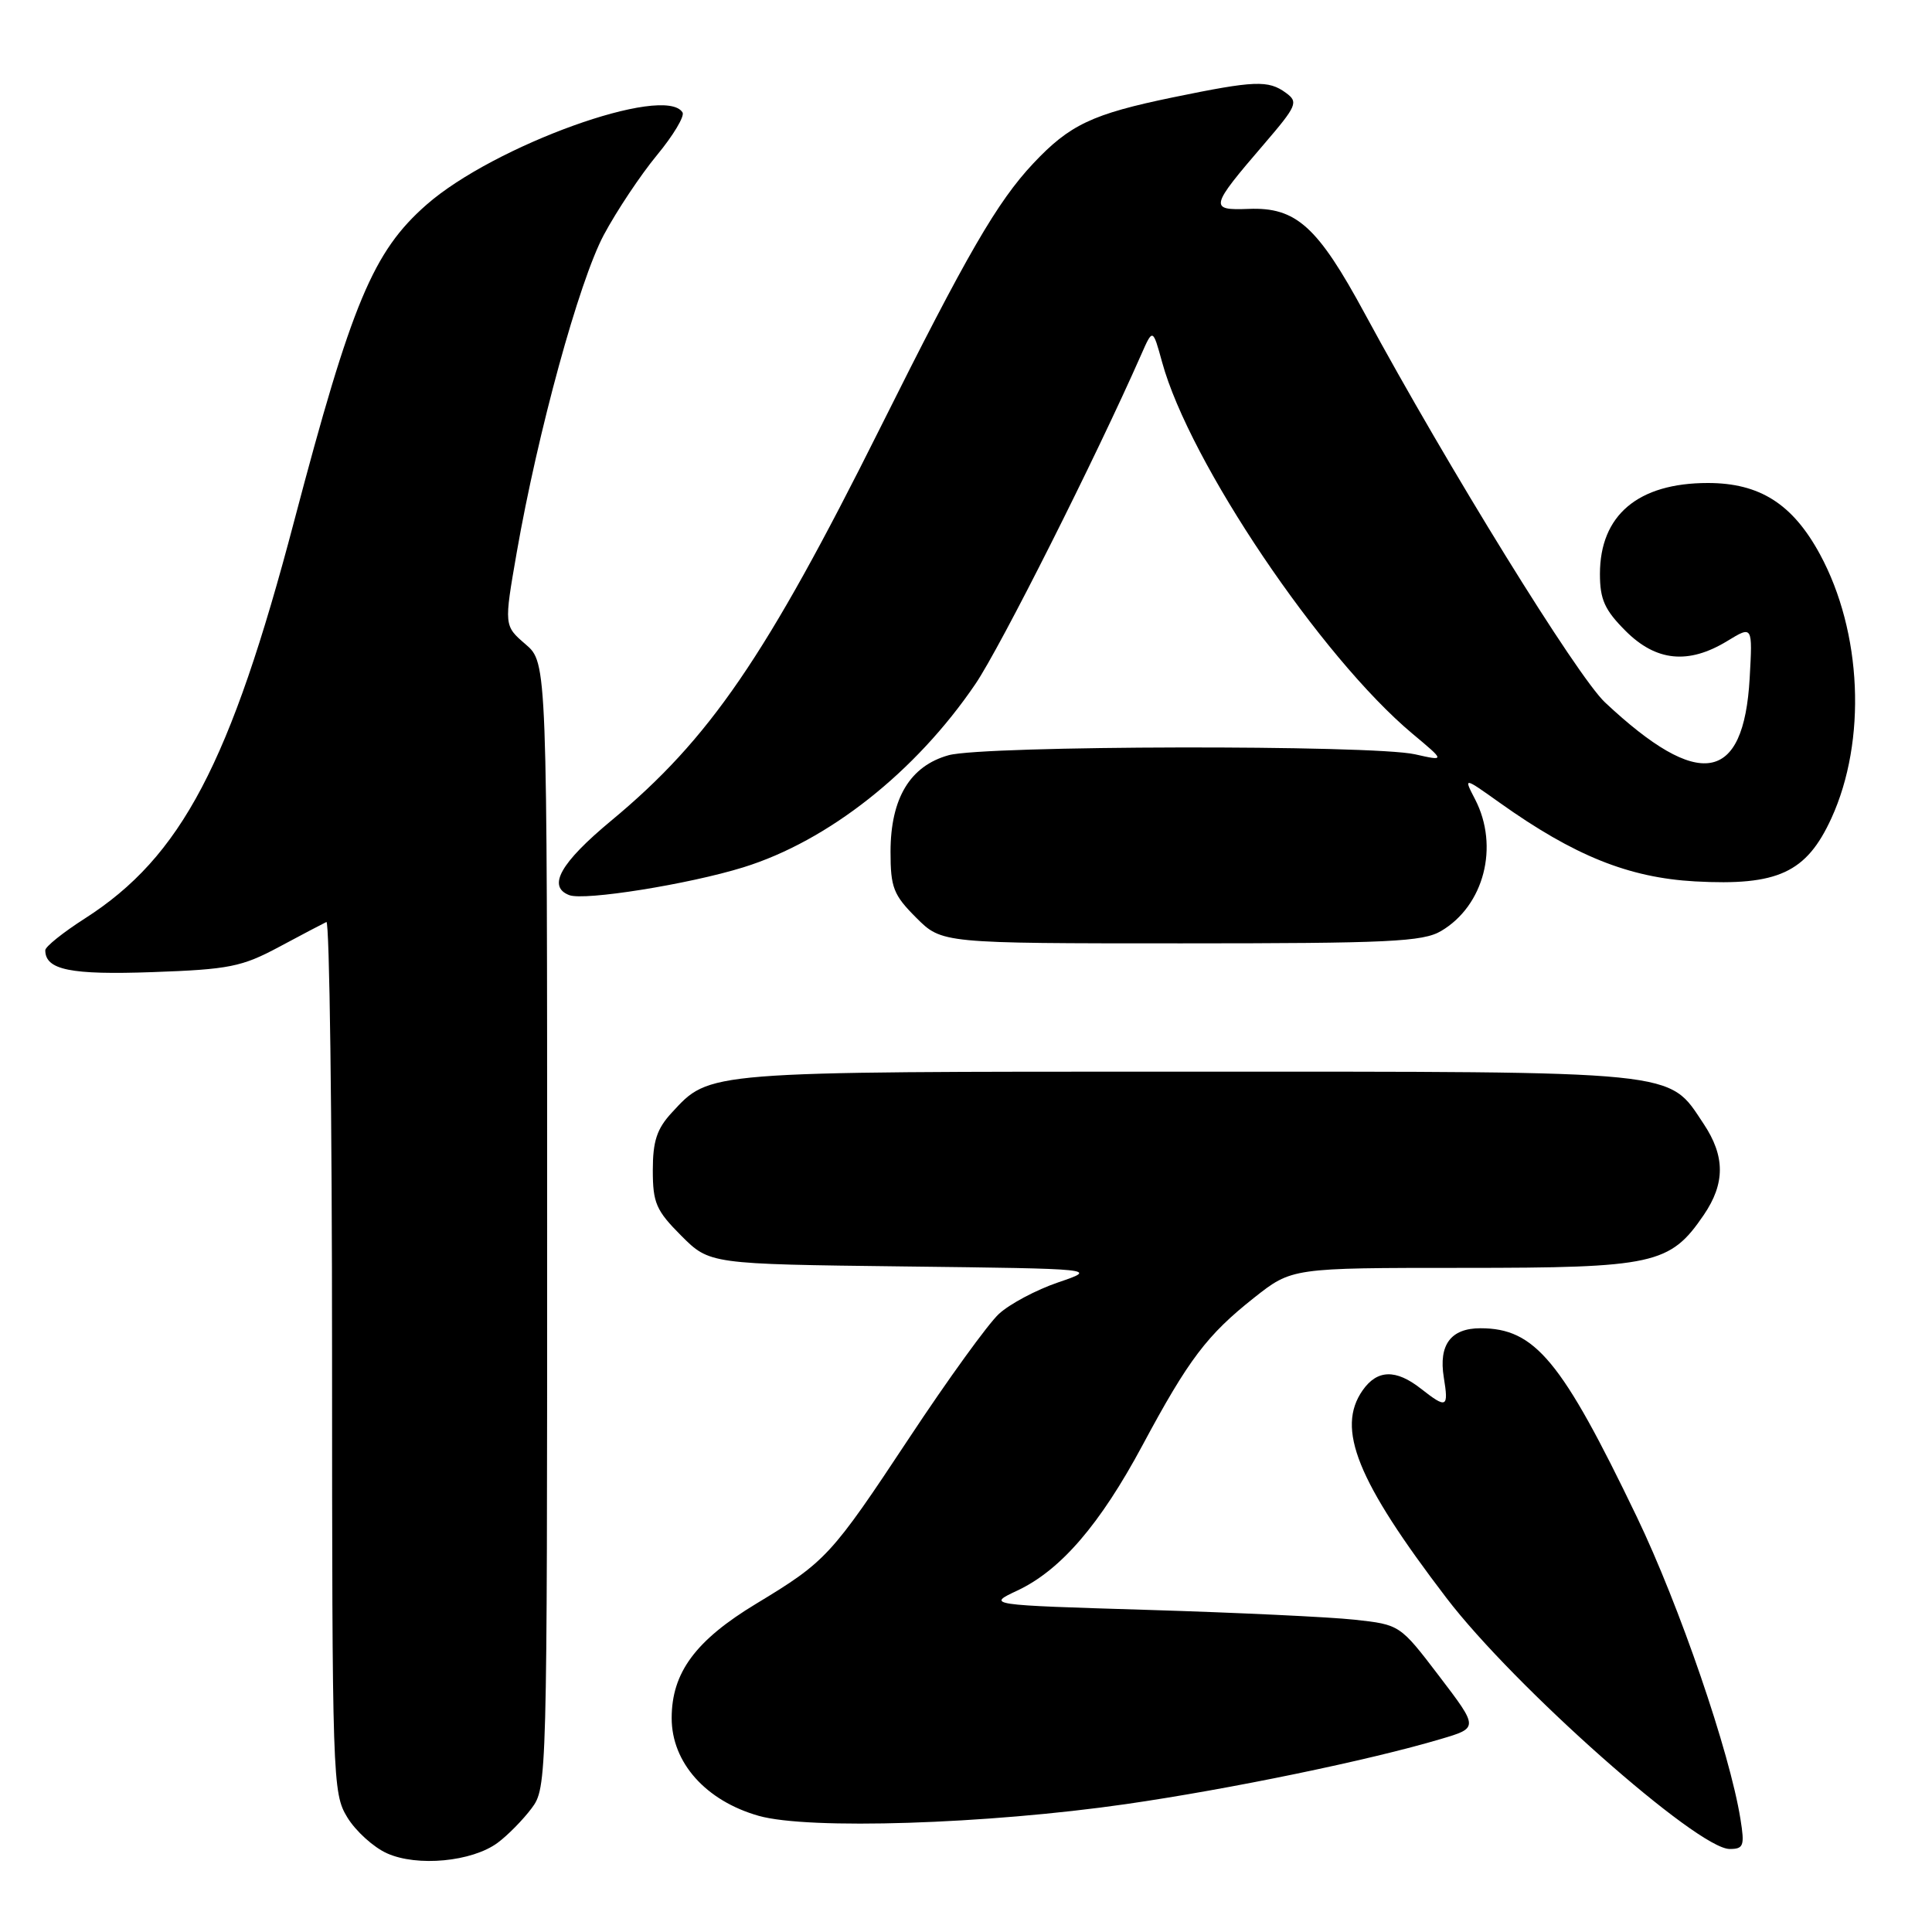 <?xml version="1.0" encoding="UTF-8" standalone="no"?>
<!DOCTYPE svg PUBLIC "-//W3C//DTD SVG 1.1//EN" "http://www.w3.org/Graphics/SVG/1.1/DTD/svg11.dtd" >
<svg xmlns="http://www.w3.org/2000/svg" xmlns:xlink="http://www.w3.org/1999/xlink" version="1.1" viewBox="0 0 256 256">
 <g >
 <path fill="currentColor"
d=" M 65.94 244.18 C 67.28 243.19 69.30 241.13 70.44 239.61 C 72.48 236.88 72.50 236.04 72.50 162.34 C 72.50 87.83 72.50 87.83 69.64 85.37 C 66.78 82.91 66.78 82.91 68.47 73.20 C 71.26 57.22 76.72 37.31 80.00 31.14 C 81.70 27.96 84.87 23.20 87.04 20.57 C 89.21 17.95 90.74 15.39 90.44 14.90 C 88.10 11.12 65.43 19.29 56.51 27.13 C 49.44 33.33 46.60 40.13 38.99 69.00 C 30.52 101.18 24.02 113.53 11.25 121.70 C 8.36 123.55 6.00 125.44 6.00 125.91 C 6.00 128.52 9.34 129.20 20.23 128.81 C 30.38 128.45 32.05 128.11 37.00 125.46 C 40.02 123.84 42.84 122.36 43.25 122.17 C 43.66 121.99 44.00 147.86 44.00 179.67 C 44.01 235.89 44.06 237.59 46.02 240.81 C 47.13 242.63 49.49 244.77 51.27 245.57 C 55.28 247.38 62.55 246.69 65.94 244.18 Z  M 230.62 241.04 C 229.21 232.20 222.54 212.76 216.89 201.00 C 206.92 180.26 203.39 176.00 196.17 176.00 C 192.24 176.00 190.61 178.19 191.31 182.51 C 191.97 186.56 191.70 186.69 188.27 184.00 C 184.96 181.40 182.49 181.47 180.56 184.22 C 177.01 189.29 179.81 196.22 191.67 211.75 C 200.63 223.48 224.92 245.00 229.19 245.00 C 231.04 245.00 231.19 244.58 230.62 241.04 Z  M 149.22 239.05 C 162.93 237.07 181.44 233.25 190.91 230.43 C 195.92 228.95 195.92 228.95 190.71 222.11 C 185.50 215.28 185.50 215.28 179.50 214.62 C 176.20 214.26 163.88 213.68 152.11 213.32 C 130.72 212.67 130.72 212.67 134.82 210.75 C 140.55 208.05 145.76 202.00 151.39 191.50 C 157.49 180.12 159.95 176.88 166.17 171.96 C 171.18 168.00 171.18 168.00 193.86 168.00 C 219.18 168.00 221.29 167.54 225.75 161.00 C 228.61 156.81 228.60 153.20 225.73 148.90 C 220.97 141.77 223.30 142.00 157.22 142.00 C 93.06 142.00 94.11 141.92 89.00 147.45 C 87.04 149.57 86.50 151.22 86.50 155.06 C 86.50 159.40 86.94 160.40 90.26 163.73 C 94.03 167.50 94.03 167.50 119.76 167.81 C 145.50 168.12 145.50 168.12 140.22 169.92 C 137.31 170.91 133.77 172.79 132.35 174.11 C 130.93 175.42 125.59 182.80 120.50 190.50 C 110.12 206.19 109.46 206.90 100.20 212.50 C 92.16 217.36 89.00 221.63 89.00 227.66 C 89.00 233.55 93.52 238.62 100.54 240.61 C 107.12 242.47 130.71 241.72 149.22 239.05 Z  M 190.96 123.36 C 196.65 120.00 198.68 112.15 195.46 105.92 C 193.92 102.95 193.92 102.95 198.71 106.36 C 208.58 113.39 215.81 116.30 224.60 116.79 C 235.57 117.39 239.36 115.64 242.67 108.42 C 247.37 98.15 246.74 83.75 241.15 73.44 C 237.53 66.77 233.17 64.00 226.30 64.00 C 217.05 64.00 212.00 68.26 212.00 76.06 C 212.00 79.43 212.63 80.83 215.40 83.60 C 219.45 87.65 223.73 88.07 228.87 84.94 C 232.23 82.89 232.23 82.89 231.84 89.87 C 231.05 103.79 225.15 104.77 212.68 93.08 C 208.98 89.62 191.87 61.93 180.86 41.59 C 174.58 29.98 171.75 27.43 165.44 27.68 C 160.20 27.88 160.29 27.47 167.52 19.06 C 171.85 14.01 172.06 13.52 170.40 12.31 C 168.06 10.59 166.25 10.67 155.42 12.90 C 144.72 15.11 141.74 16.52 136.90 21.67 C 132.14 26.74 128.13 33.66 116.63 56.70 C 101.46 87.08 94.03 97.93 80.98 108.75 C 74.26 114.33 72.48 117.48 75.43 118.61 C 77.42 119.38 91.25 117.17 98.48 114.93 C 109.73 111.45 121.33 102.29 129.25 90.63 C 132.56 85.76 145.21 60.62 151.21 47.00 C 152.75 43.50 152.75 43.50 153.98 47.97 C 157.59 61.21 175.02 87.07 187.18 97.24 C 191.50 100.85 191.50 100.85 187.50 99.95 C 181.82 98.67 130.37 98.77 125.70 100.07 C 120.59 101.49 118.01 105.77 118.00 112.85 C 118.00 117.60 118.38 118.58 121.40 121.60 C 124.80 125.00 124.80 125.00 156.50 125.00 C 184.04 125.00 188.55 124.79 190.96 123.36 Z "/>
</g>
</svg>
